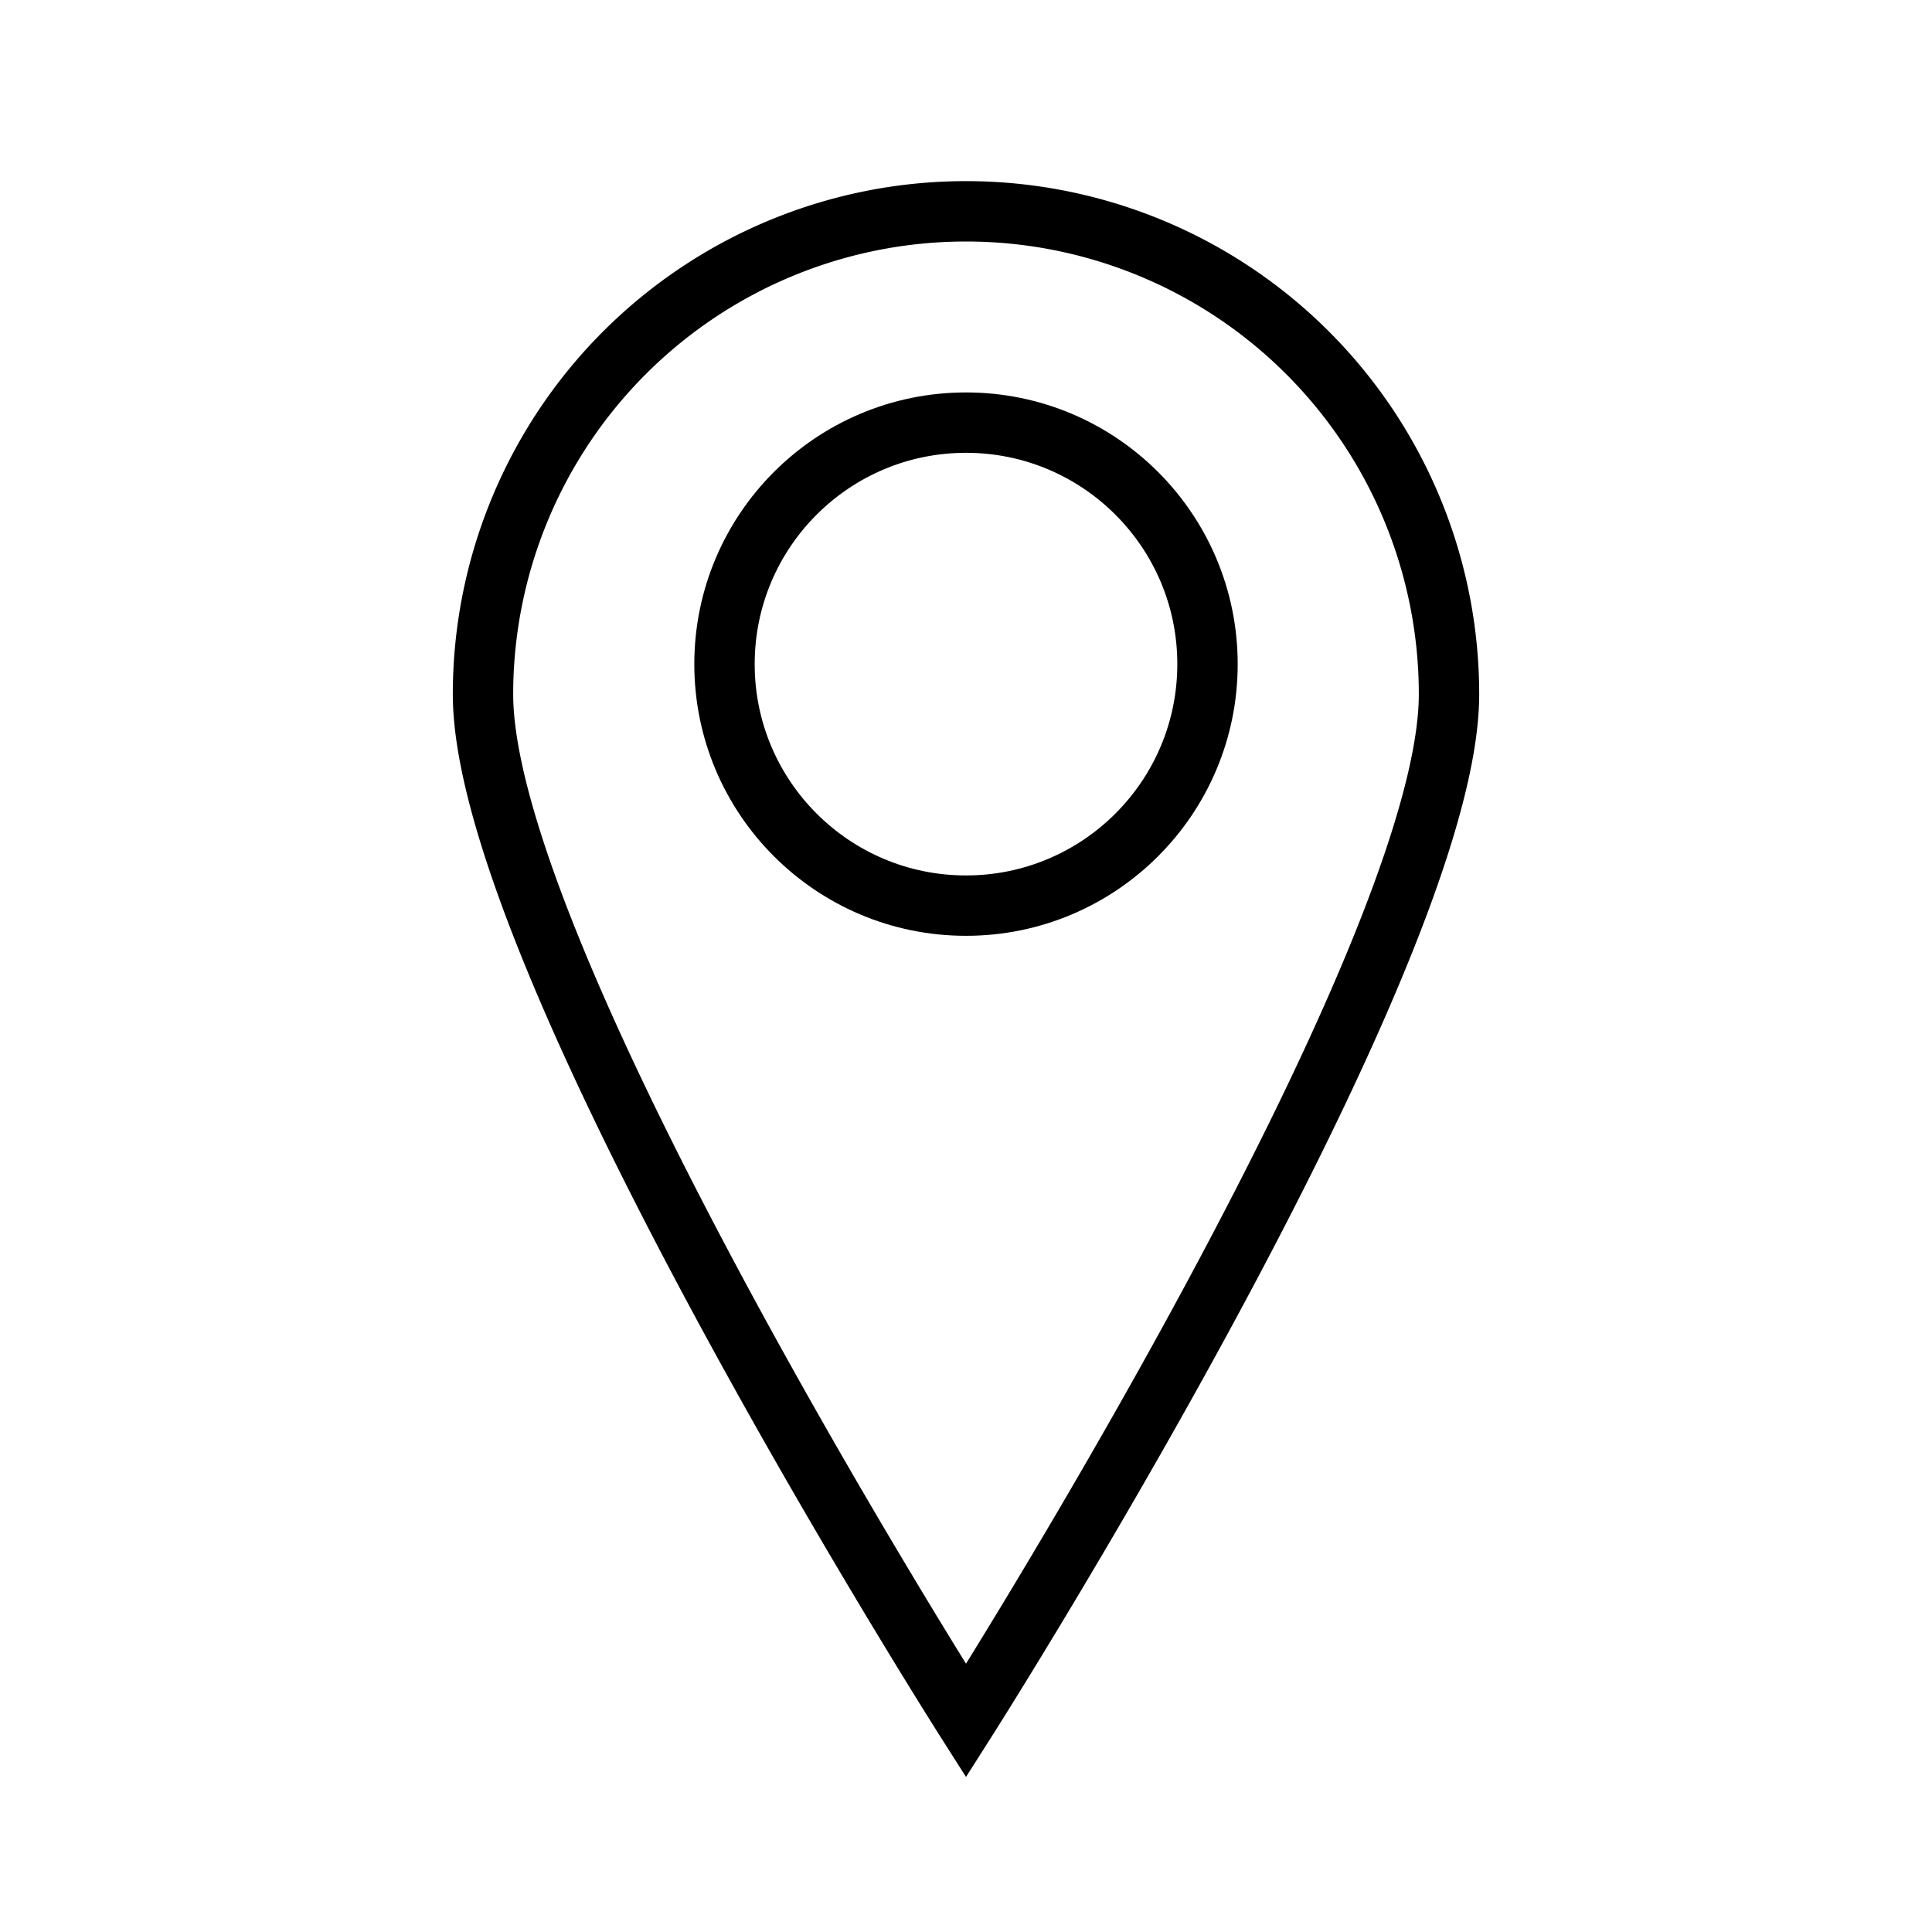 <svg id="Layer_1" data-name="Layer 1" xmlns="http://www.w3.org/2000/svg" viewBox="0 0 32 32"><defs><style>.cls-1{fill:none;stroke:#000;stroke-linecap:round;stroke-miterlimit:10;}</style></defs><title>Location_line</title><path class="cls-1" d="M24,11.5c0,4.42-8,17-8,17s-8-12.58-8-17a8,8,0,0,1,16,0Z"/><circle class="cls-1" cx="16" cy="11" r="4"/></svg>